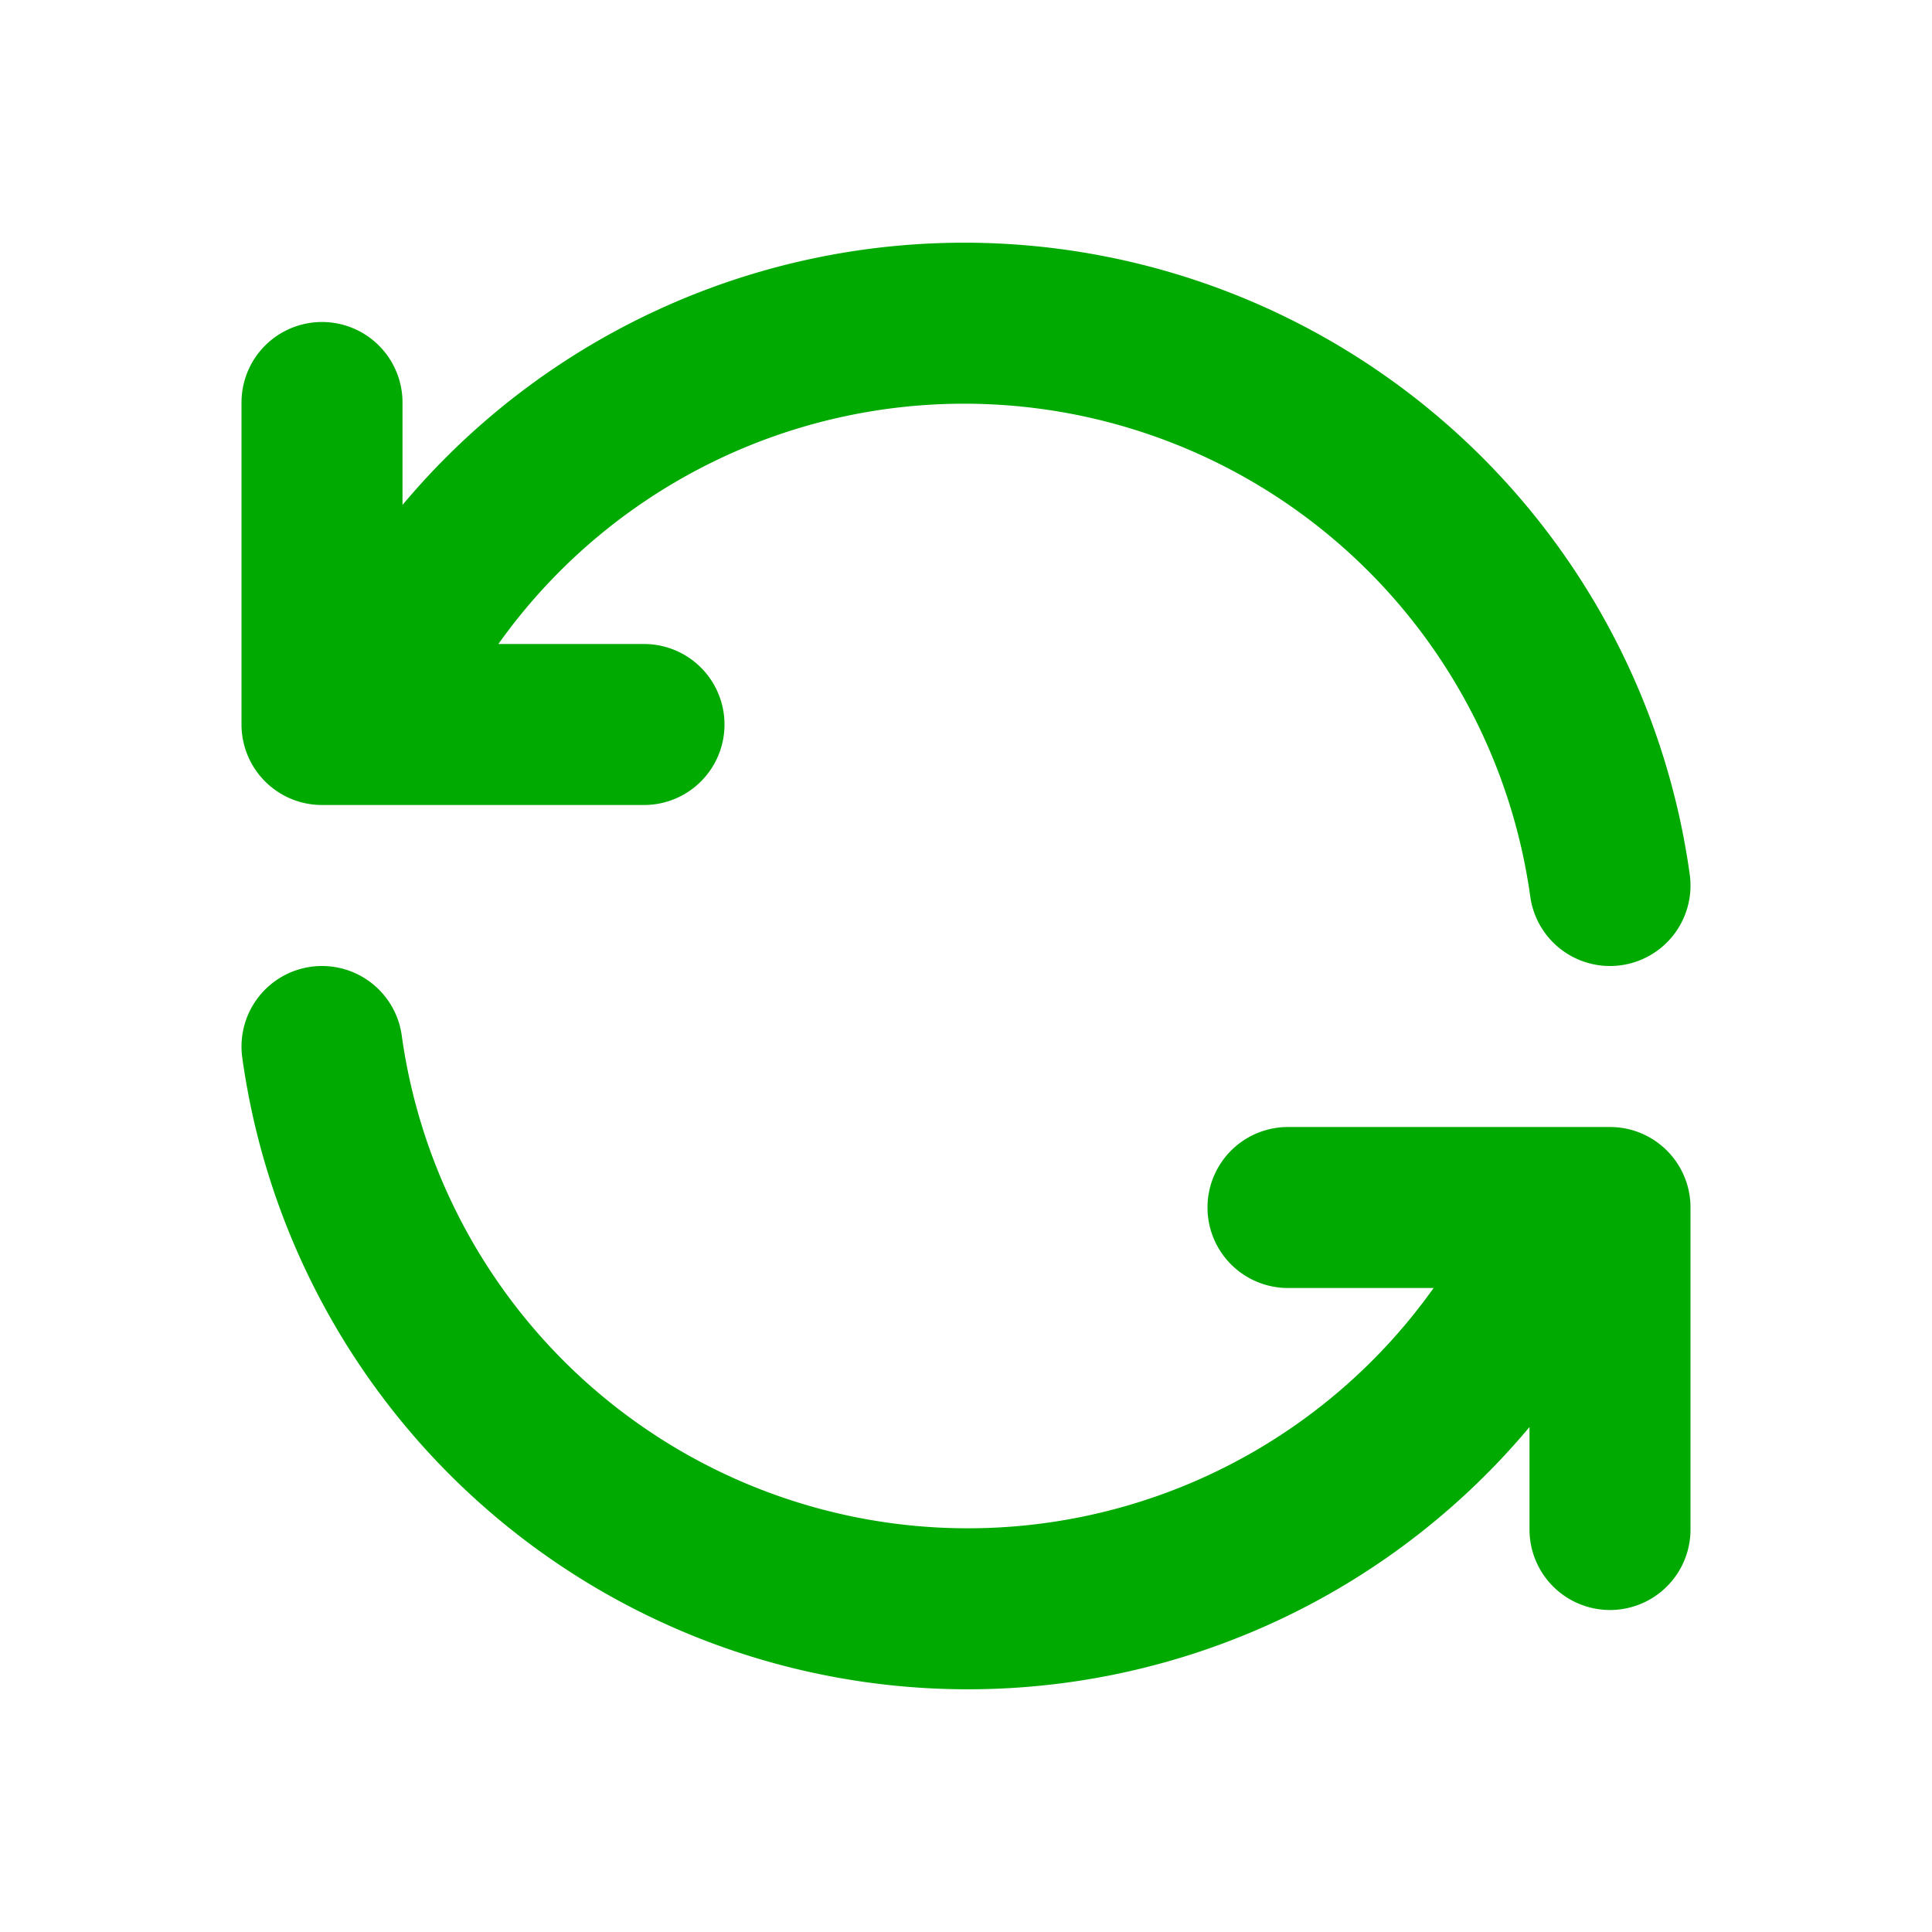 <ns0:svg xmlns:ns0="http://www.w3.org/2000/svg" width="24" height="24" viewBox="0 0 24 24" fill="none" stroke="currentColor" stroke-width="2" stroke-linecap="round" stroke-linejoin="round" class="icon icon-tabler icons-tabler-outline icon-tabler-refresh" style="color:#00AA00"><ns0:path stroke="none" d="M0 0h24v24H0z" fill="none" /><ns0:path d="M20 11a8.1 8.1 0 0 0 -15.5 -2m-.5 -4v4h4" /><ns0:path d="M4 13a8.1 8.1 0 0 0 15.5 2m.5 4v-4h-4" /></ns0:svg>